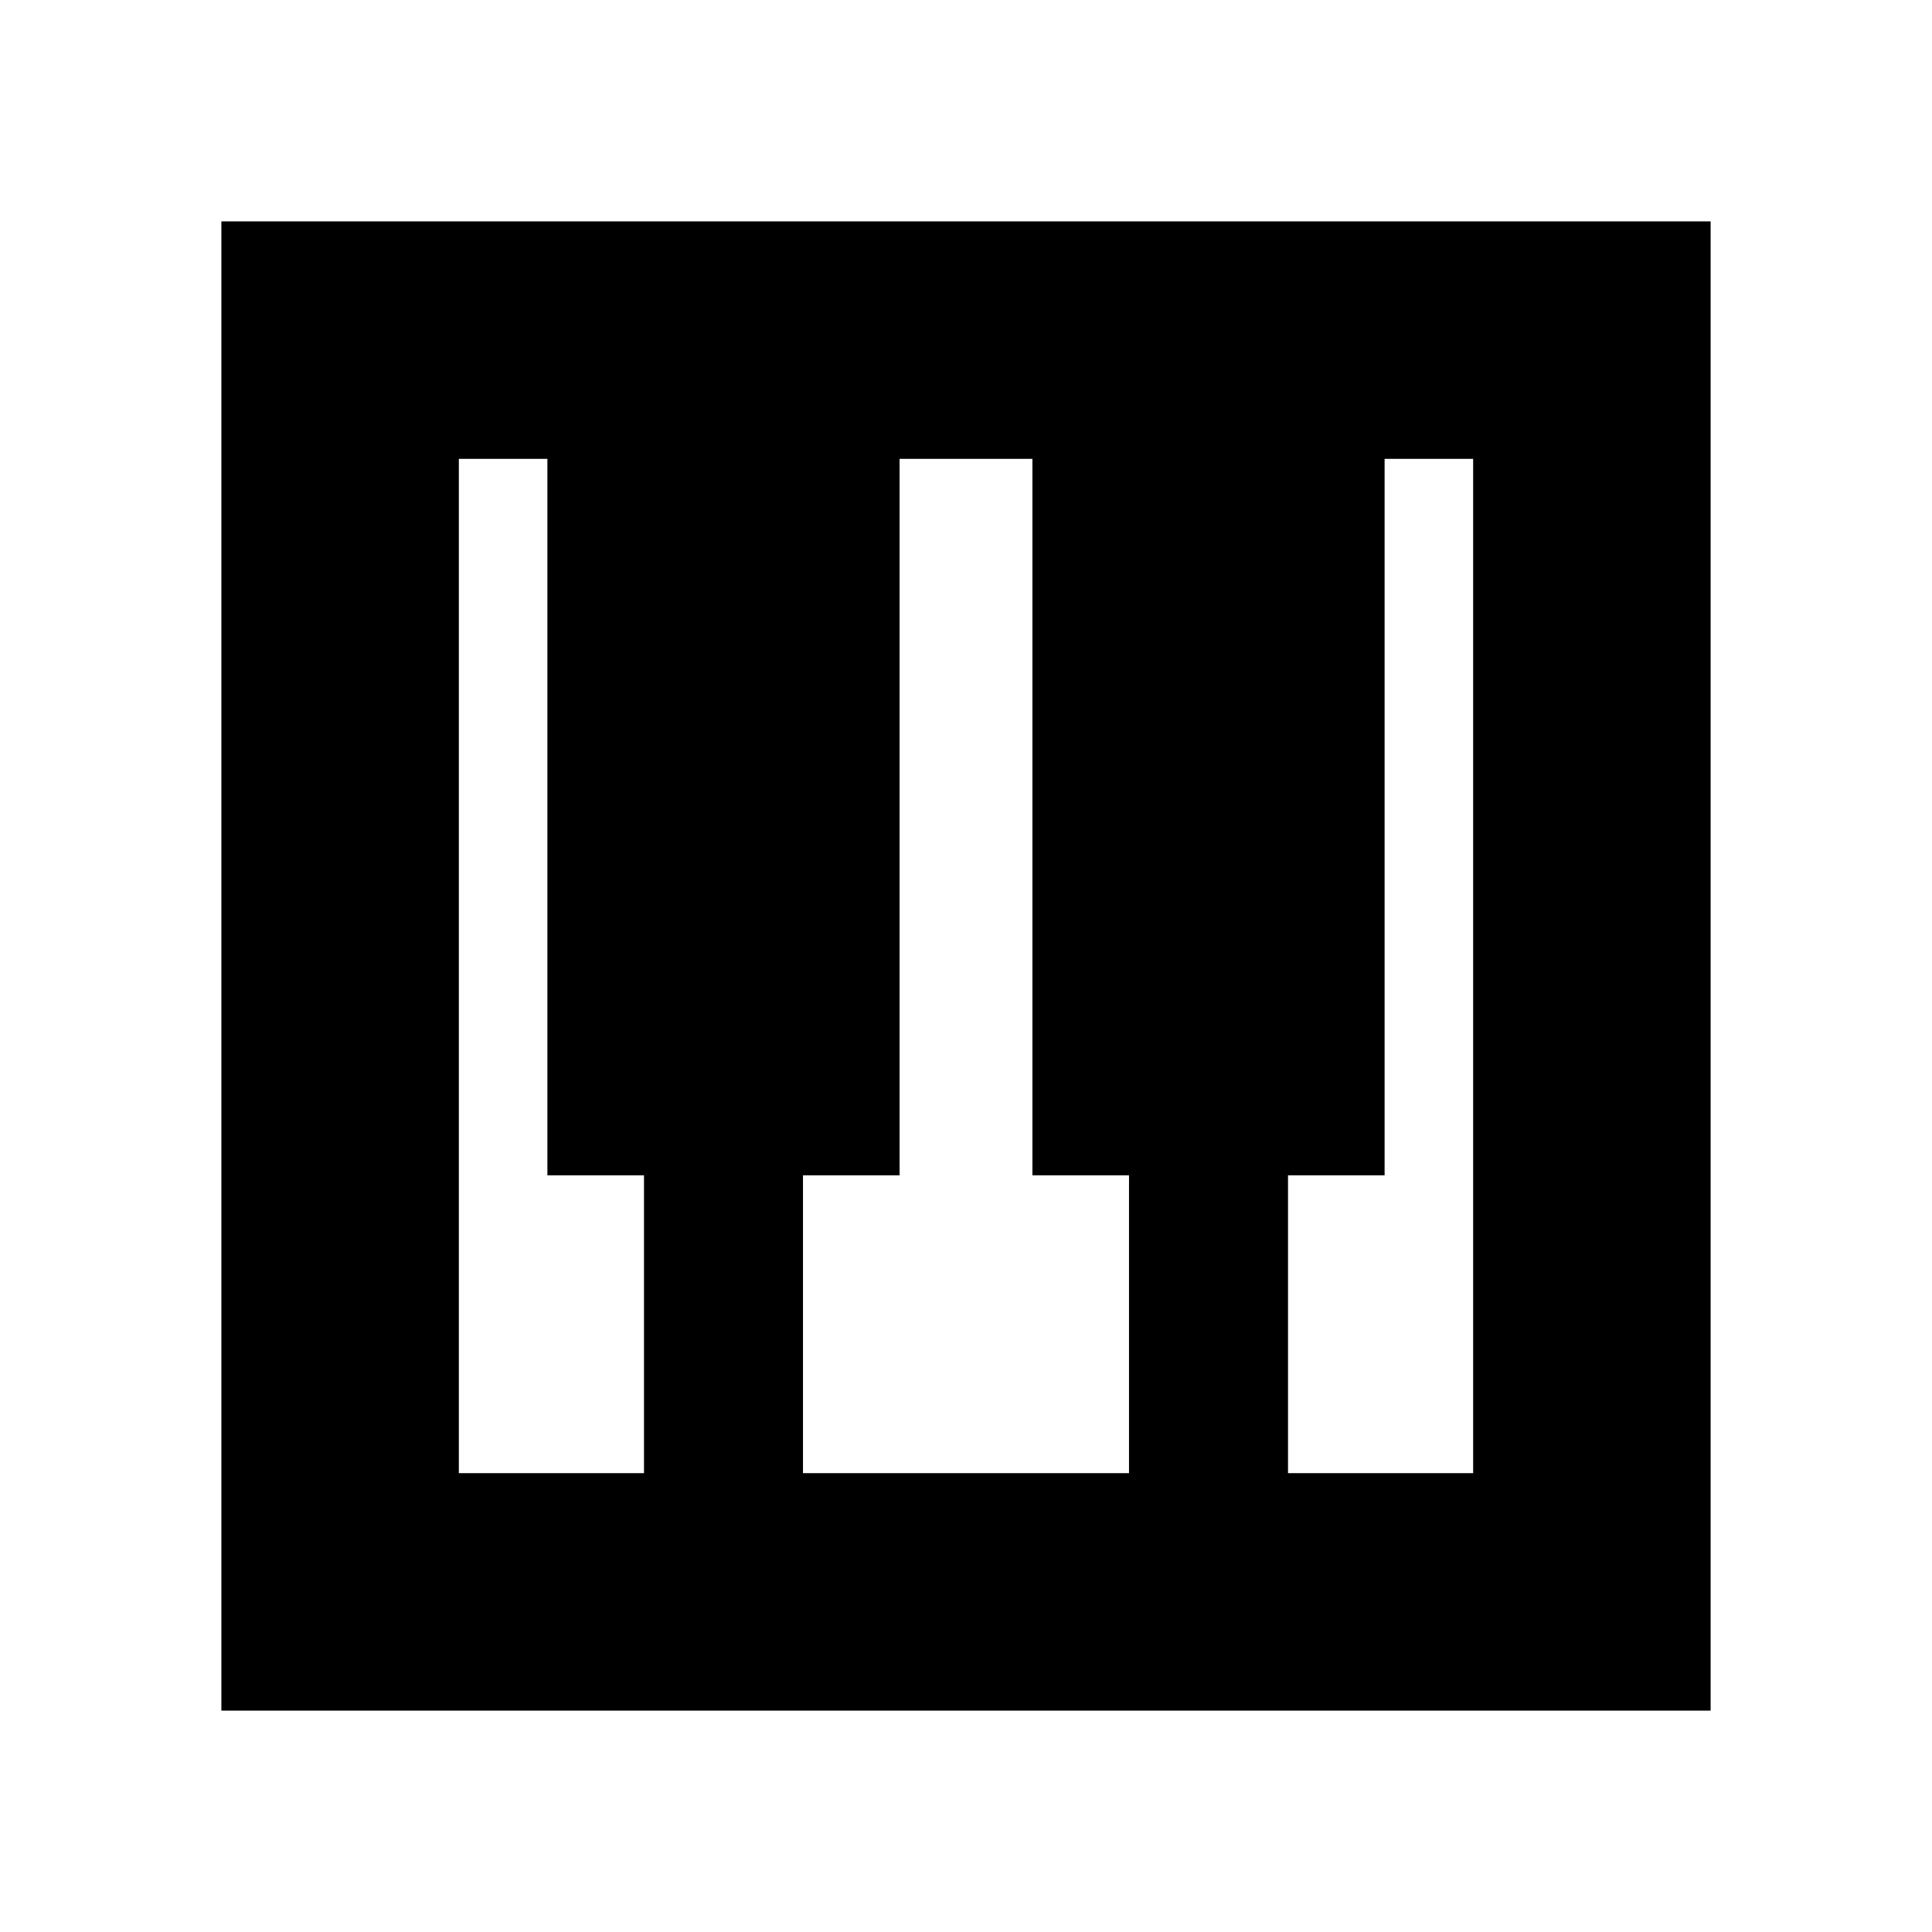 <svg xmlns="http://www.w3.org/2000/svg" height="20" viewBox="0 -960 960 960" width="20"><path d="M110-110v-740h740v740H110Zm118-118h92v-148h-48v-356h-44v504Zm412 0h92v-504h-44v356h-48v148Zm-241 0h162v-148h-48v-356h-66v356h-48v148Z"/></svg>
